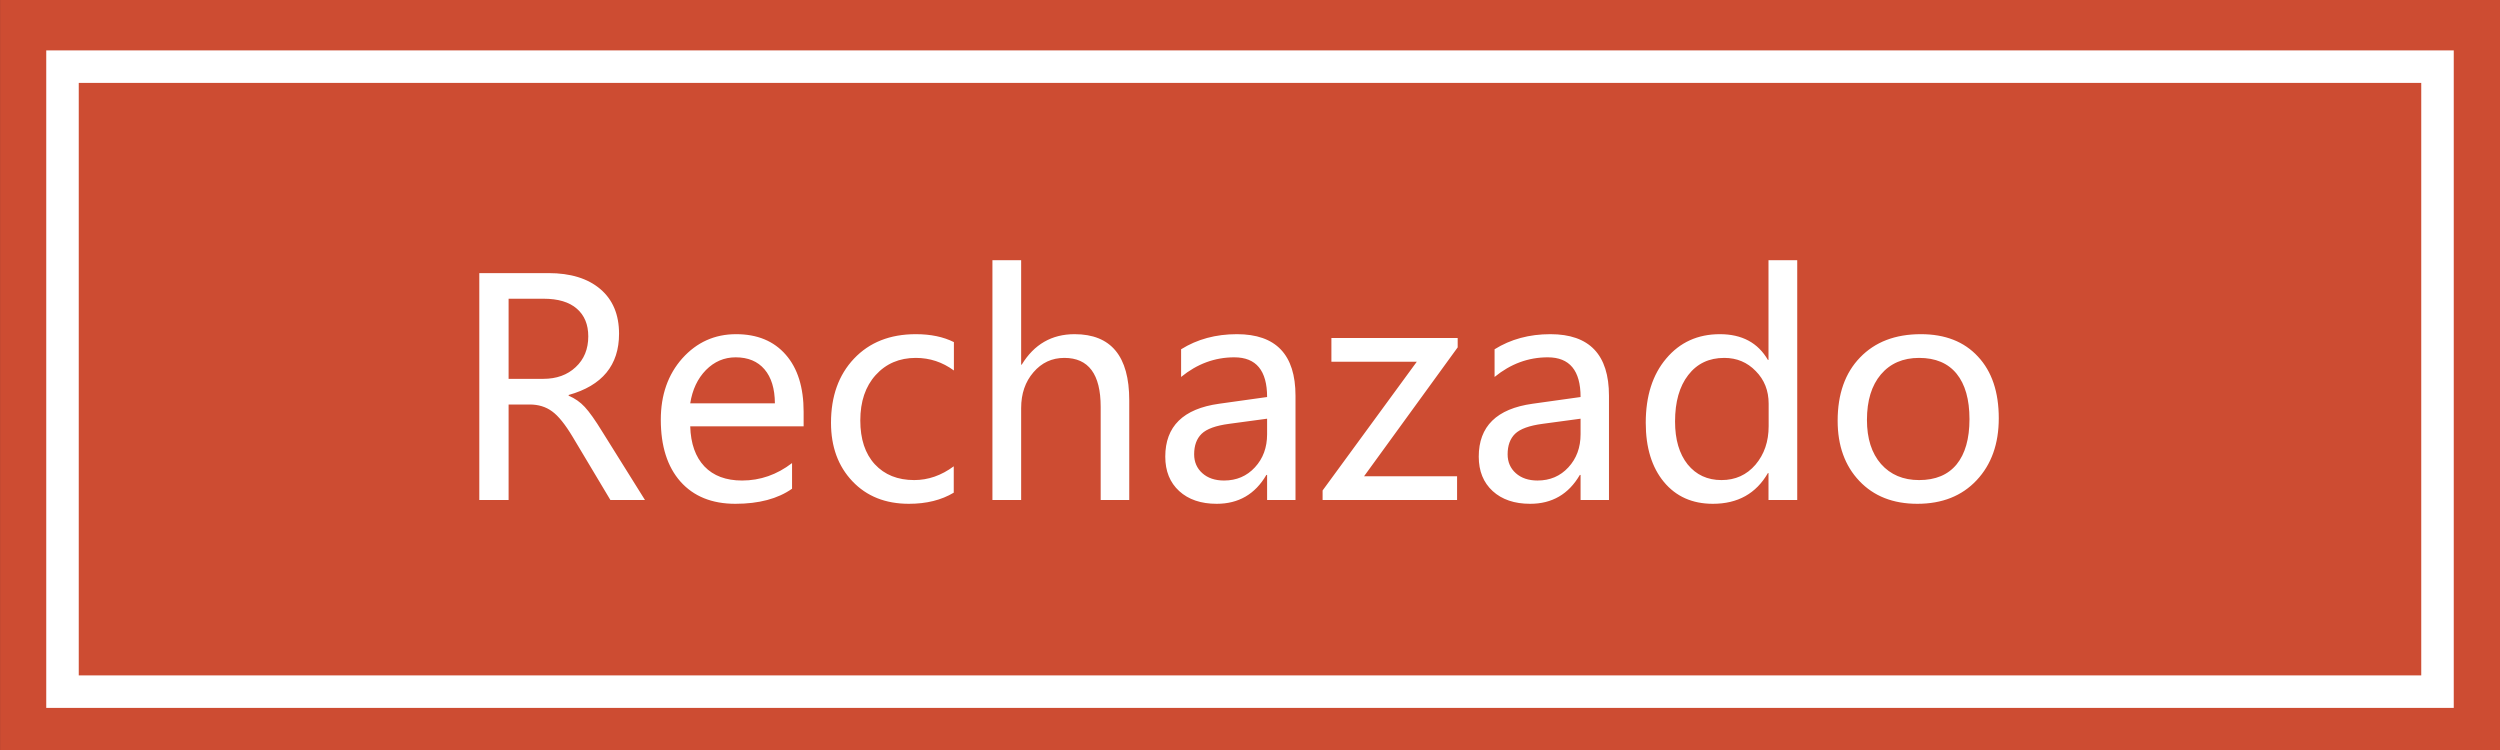 <svg width="100" height="30" viewBox="0 0 100 30" fill="none" xmlns="http://www.w3.org/2000/svg">
<rect x="0" y="0" width="100" height="30" fill="#333333" stroke="none"/>
<g clip-path="url(#clip0_401_36)">
<path d="M100.001 0H0.002V30H100.001V0Z" fill="#CD4C32"/>
<path d="M97.5 2.666H2.5V27.666H97.5V2.666Z" fill="#CD4C32"/>
<path d="M97.5 2.666H2.5V27.666H97.5V2.666Z" stroke="white" stroke-width="1.3"/>
<path d="M25.799 20H24.416L22.91 17.48C22.609 16.977 22.334 16.635 22.084 16.455C21.834 16.271 21.535 16.18 21.188 16.18H20.344V20H19.172V10.924H21.938C22.82 10.924 23.512 11.137 24.012 11.562C24.512 11.988 24.762 12.584 24.762 13.35C24.762 14.607 24.09 15.424 22.746 15.799V15.828C22.996 15.934 23.211 16.084 23.391 16.279C23.574 16.475 23.811 16.809 24.1 17.281L25.799 20ZM20.344 11.949V15.154H21.727C22.262 15.154 22.695 14.998 23.027 14.685C23.363 14.373 23.531 13.963 23.531 13.455C23.531 12.982 23.379 12.613 23.074 12.348C22.77 12.082 22.326 11.949 21.744 11.949H20.344ZM32.145 17.053H27.609C27.629 17.744 27.818 18.279 28.178 18.658C28.537 19.033 29.039 19.221 29.684 19.221C30.41 19.221 31.076 18.988 31.682 18.523V19.549C31.111 19.951 30.355 20.152 29.414 20.152C28.477 20.152 27.744 19.855 27.217 19.262C26.693 18.668 26.432 17.844 26.432 16.789C26.432 15.797 26.719 14.979 27.293 14.334C27.871 13.69 28.588 13.367 29.443 13.367C30.291 13.367 30.953 13.641 31.43 14.188C31.906 14.73 32.145 15.492 32.145 16.473V17.053ZM30.996 16.133C30.992 15.547 30.854 15.094 30.58 14.773C30.307 14.453 29.922 14.293 29.426 14.293C28.969 14.293 28.572 14.463 28.236 14.803C27.904 15.143 27.695 15.586 27.609 16.133H30.996ZM38.15 19.707C37.654 20.004 37.057 20.152 36.357 20.152C35.42 20.152 34.666 19.852 34.096 19.25C33.525 18.648 33.24 17.869 33.24 16.912C33.24 15.85 33.547 14.994 34.16 14.346C34.777 13.693 35.602 13.367 36.633 13.367C37.227 13.367 37.734 13.473 38.156 13.684V14.82C37.699 14.484 37.191 14.316 36.633 14.316C35.977 14.316 35.441 14.545 35.027 15.002C34.617 15.455 34.412 16.061 34.412 16.818C34.412 17.564 34.605 18.148 34.992 18.57C35.383 18.992 35.908 19.203 36.568 19.203C37.127 19.203 37.654 19.02 38.15 18.652V19.707ZM45.17 20H44.027V16.273C44.027 14.969 43.543 14.316 42.574 14.316C42.078 14.316 41.666 14.508 41.338 14.891C41.01 15.27 40.846 15.748 40.846 16.326V20H39.697V10.408H40.846V14.586H40.869C41.365 13.773 42.07 13.367 42.984 13.367C44.441 13.367 45.17 14.248 45.17 16.01V20ZM47.244 13.971C47.889 13.568 48.633 13.367 49.477 13.367C51.039 13.367 51.82 14.188 51.82 15.828V20H50.684V18.998H50.654C50.205 19.768 49.543 20.152 48.668 20.152C48.039 20.152 47.539 19.982 47.168 19.643C46.797 19.303 46.611 18.844 46.611 18.266C46.611 17.055 47.328 16.35 48.762 16.15L50.684 15.881C50.684 14.822 50.246 14.293 49.371 14.293C48.594 14.293 47.885 14.555 47.244 15.078V13.971ZM49.166 16.953C48.635 17.023 48.268 17.156 48.065 17.352C47.865 17.547 47.766 17.82 47.766 18.172C47.766 18.48 47.875 18.732 48.094 18.928C48.312 19.123 48.602 19.221 48.961 19.221C49.461 19.221 49.873 19.045 50.197 18.693C50.522 18.342 50.684 17.9 50.684 17.369V16.748L49.166 16.953ZM58.283 20H52.904V19.619L56.672 14.469H53.256V13.52H58.307V13.895L54.562 19.051H58.283V20ZM59.783 13.971C60.428 13.568 61.172 13.367 62.016 13.367C63.578 13.367 64.359 14.188 64.359 15.828V20H63.223V18.998H63.193C62.744 19.768 62.082 20.152 61.207 20.152C60.578 20.152 60.078 19.982 59.707 19.643C59.336 19.303 59.15 18.844 59.15 18.266C59.15 17.055 59.867 16.35 61.301 16.15L63.223 15.881C63.223 14.822 62.785 14.293 61.91 14.293C61.133 14.293 60.424 14.555 59.783 15.078V13.971ZM61.705 16.953C61.174 17.023 60.807 17.156 60.603 17.352C60.404 17.547 60.305 17.82 60.305 18.172C60.305 18.48 60.414 18.732 60.633 18.928C60.852 19.123 61.141 19.221 61.5 19.221C62 19.221 62.412 19.045 62.736 18.693C63.06 18.342 63.223 17.9 63.223 17.369V16.748L61.705 16.953ZM71.889 20H70.74V18.922H70.717C70.244 19.742 69.51 20.152 68.514 20.152C67.693 20.152 67.041 19.861 66.557 19.279C66.072 18.693 65.83 17.904 65.83 16.912C65.83 15.842 66.103 14.984 66.65 14.34C67.197 13.691 67.912 13.367 68.795 13.367C69.678 13.367 70.318 13.711 70.717 14.398H70.74V10.408H71.889V20ZM70.746 16.145C70.746 15.625 70.574 15.191 70.231 14.844C69.891 14.492 69.471 14.316 68.971 14.316C68.361 14.316 67.881 14.545 67.529 15.002C67.178 15.455 67.002 16.074 67.002 16.859C67.002 17.582 67.17 18.154 67.506 18.576C67.846 18.994 68.297 19.203 68.859 19.203C69.414 19.203 69.867 18.998 70.219 18.588C70.57 18.174 70.746 17.66 70.746 17.047V16.145ZM73.506 16.83C73.506 15.76 73.805 14.916 74.402 14.299C75 13.678 75.811 13.367 76.834 13.367C77.807 13.367 78.568 13.666 79.119 14.264C79.674 14.857 79.951 15.68 79.951 16.73C79.951 17.754 79.656 18.58 79.066 19.209C78.477 19.838 77.686 20.152 76.693 20.152C75.725 20.152 74.951 19.848 74.373 19.238C73.795 18.629 73.506 17.826 73.506 16.83ZM74.678 16.795C74.678 17.541 74.865 18.129 75.24 18.559C75.619 18.988 76.127 19.203 76.764 19.203C77.42 19.203 77.92 18.994 78.264 18.576C78.607 18.154 78.779 17.551 78.779 16.766C78.779 15.977 78.607 15.371 78.264 14.949C77.92 14.527 77.42 14.316 76.764 14.316C76.119 14.316 75.609 14.537 75.234 14.979C74.863 15.42 74.678 16.025 74.678 16.795Z" fill="white"/>
</g>
<defs>
<clipPath id="clip0_401_36">
<rect width="100" height="30" fill="white"/>
</clipPath>
</defs>
</svg>
